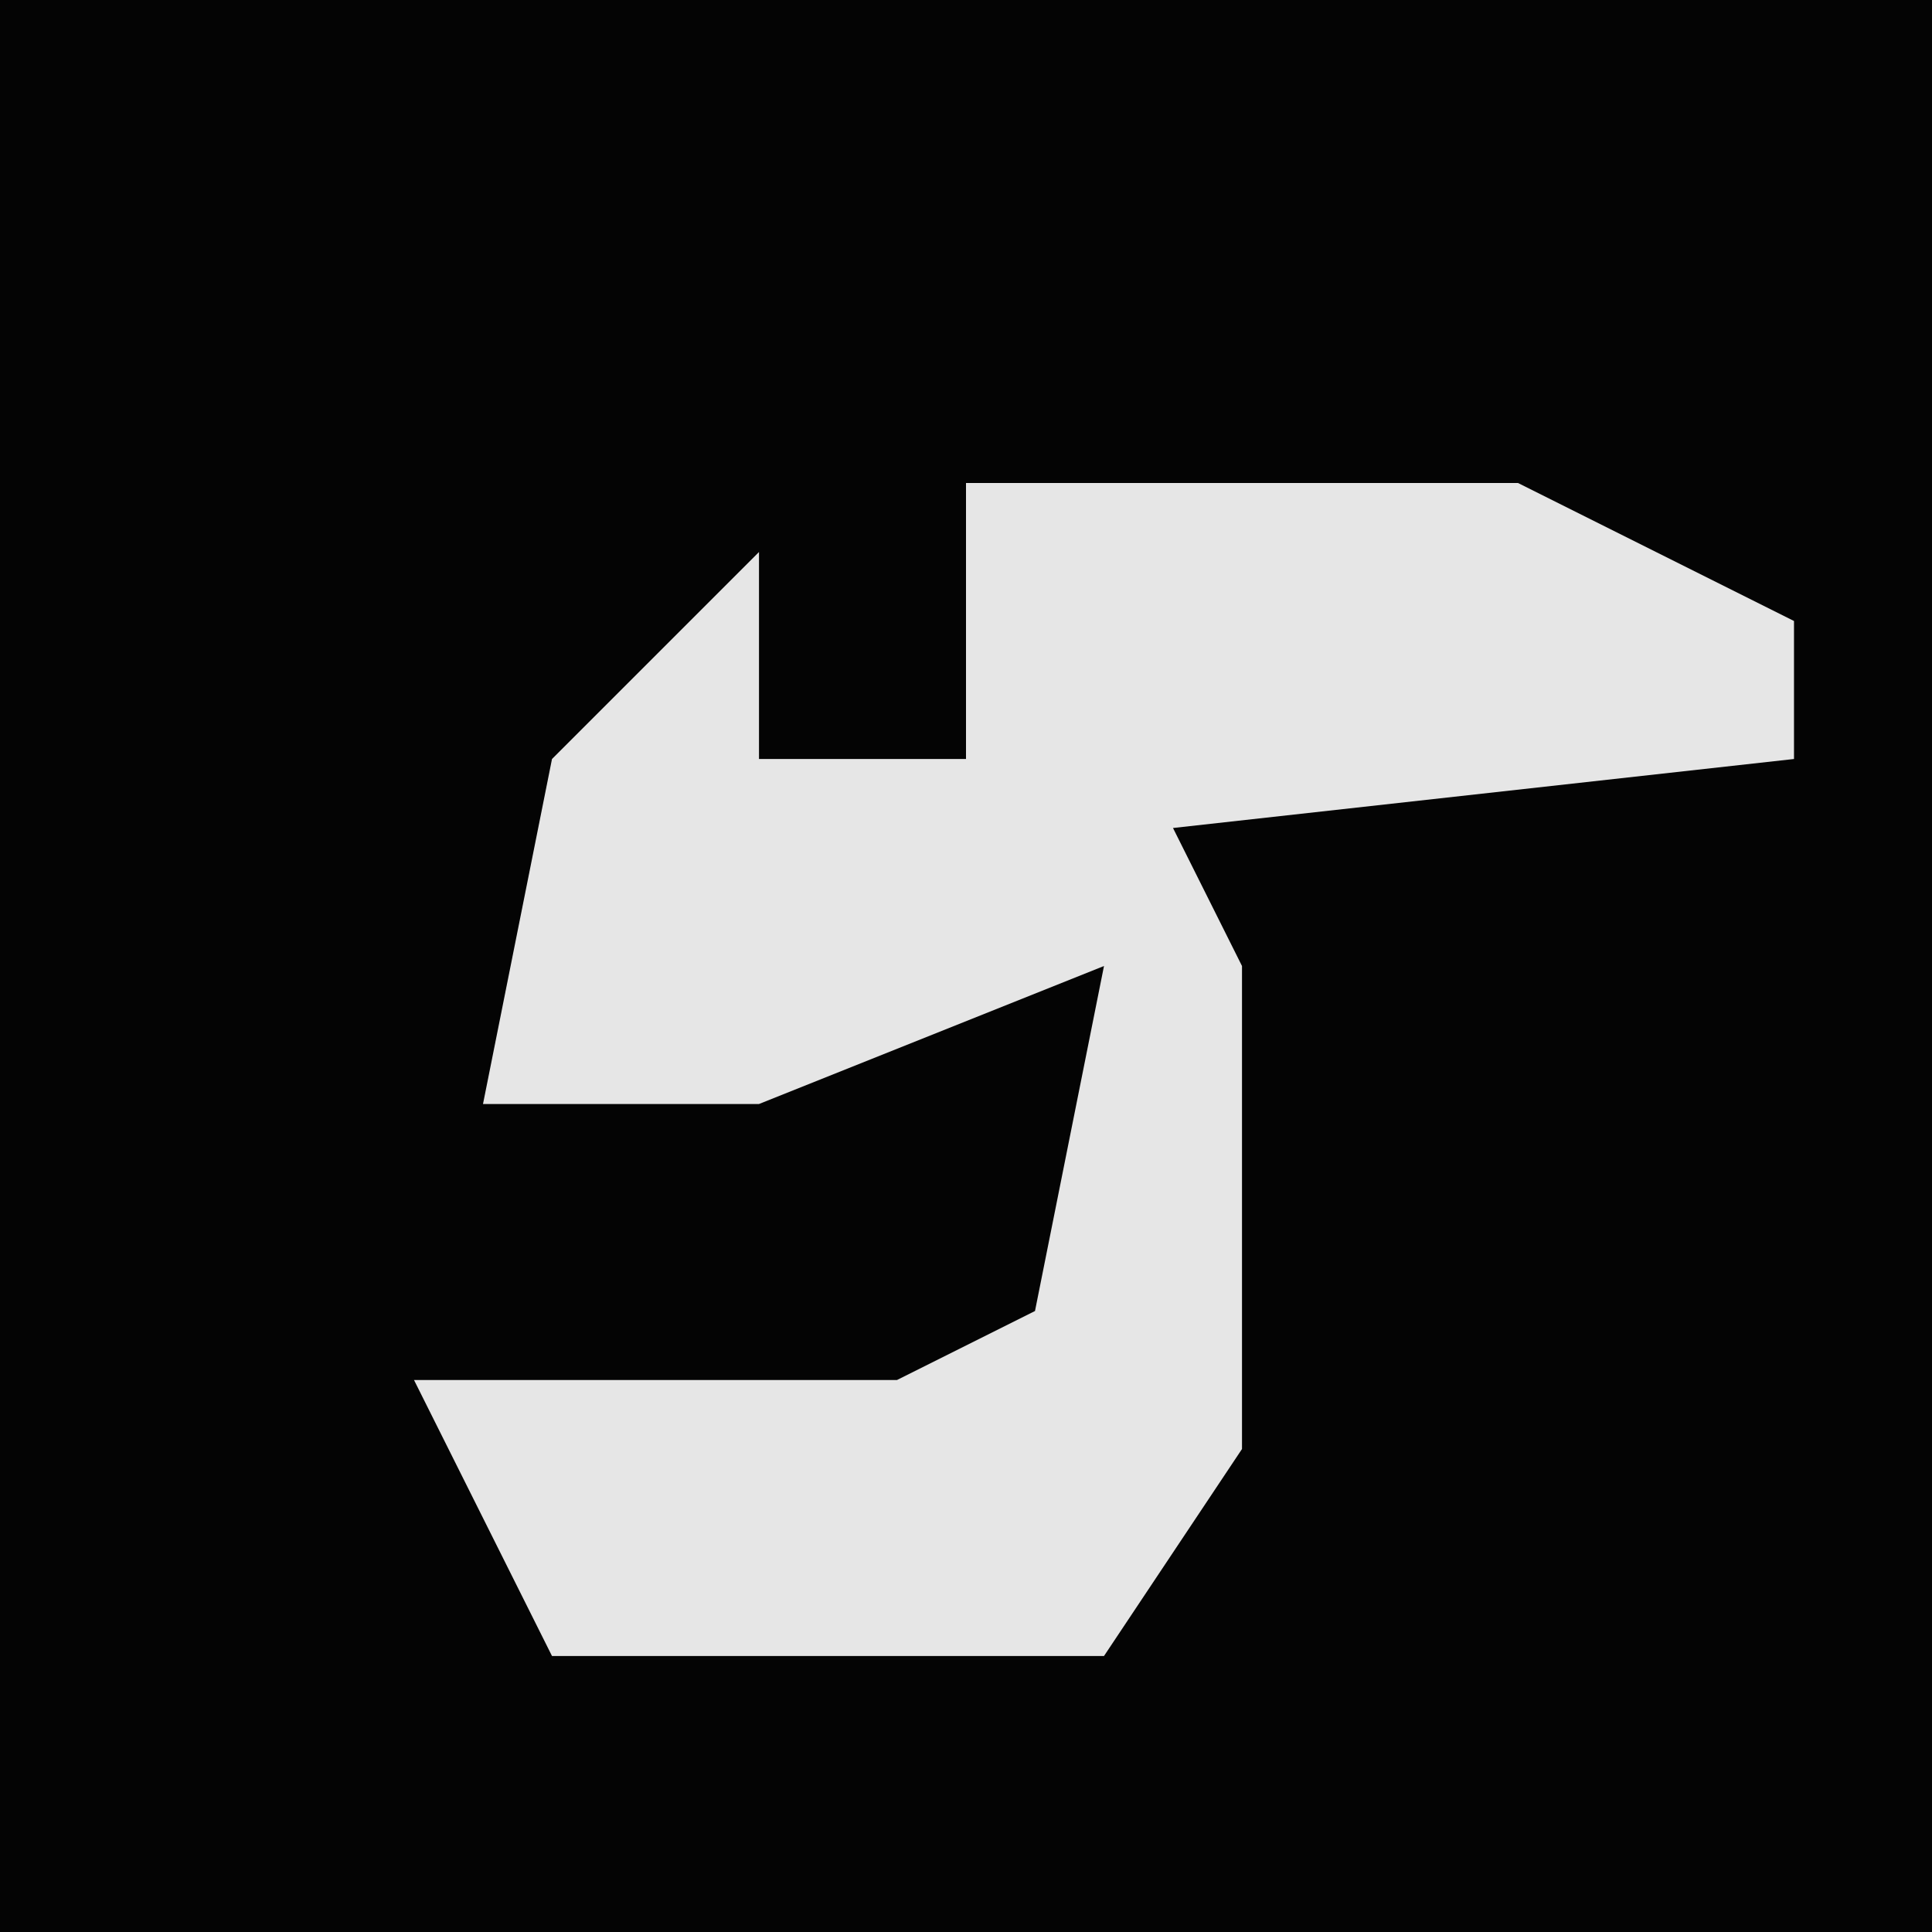 <?xml version="1.0" encoding="UTF-8"?>
<svg version="1.1" xmlns="http://www.w3.org/2000/svg" width="28" height="28">
<path d="M0,0 L28,0 L28,28 L0,28 Z " fill="#040404" transform="translate(0,0)"/>
<path d="M0,0 L8,0 L12,2 L12,4 L3,5 L4,7 L4,14 L2,17 L-6,17 L-8,13 L-1,13 L1,12 L2,7 L-3,9 L-7,9 L-6,4 L-3,1 L-3,4 L0,4 Z " fill="#E6E6E6" transform="translate(14,7)"/>
</svg>
